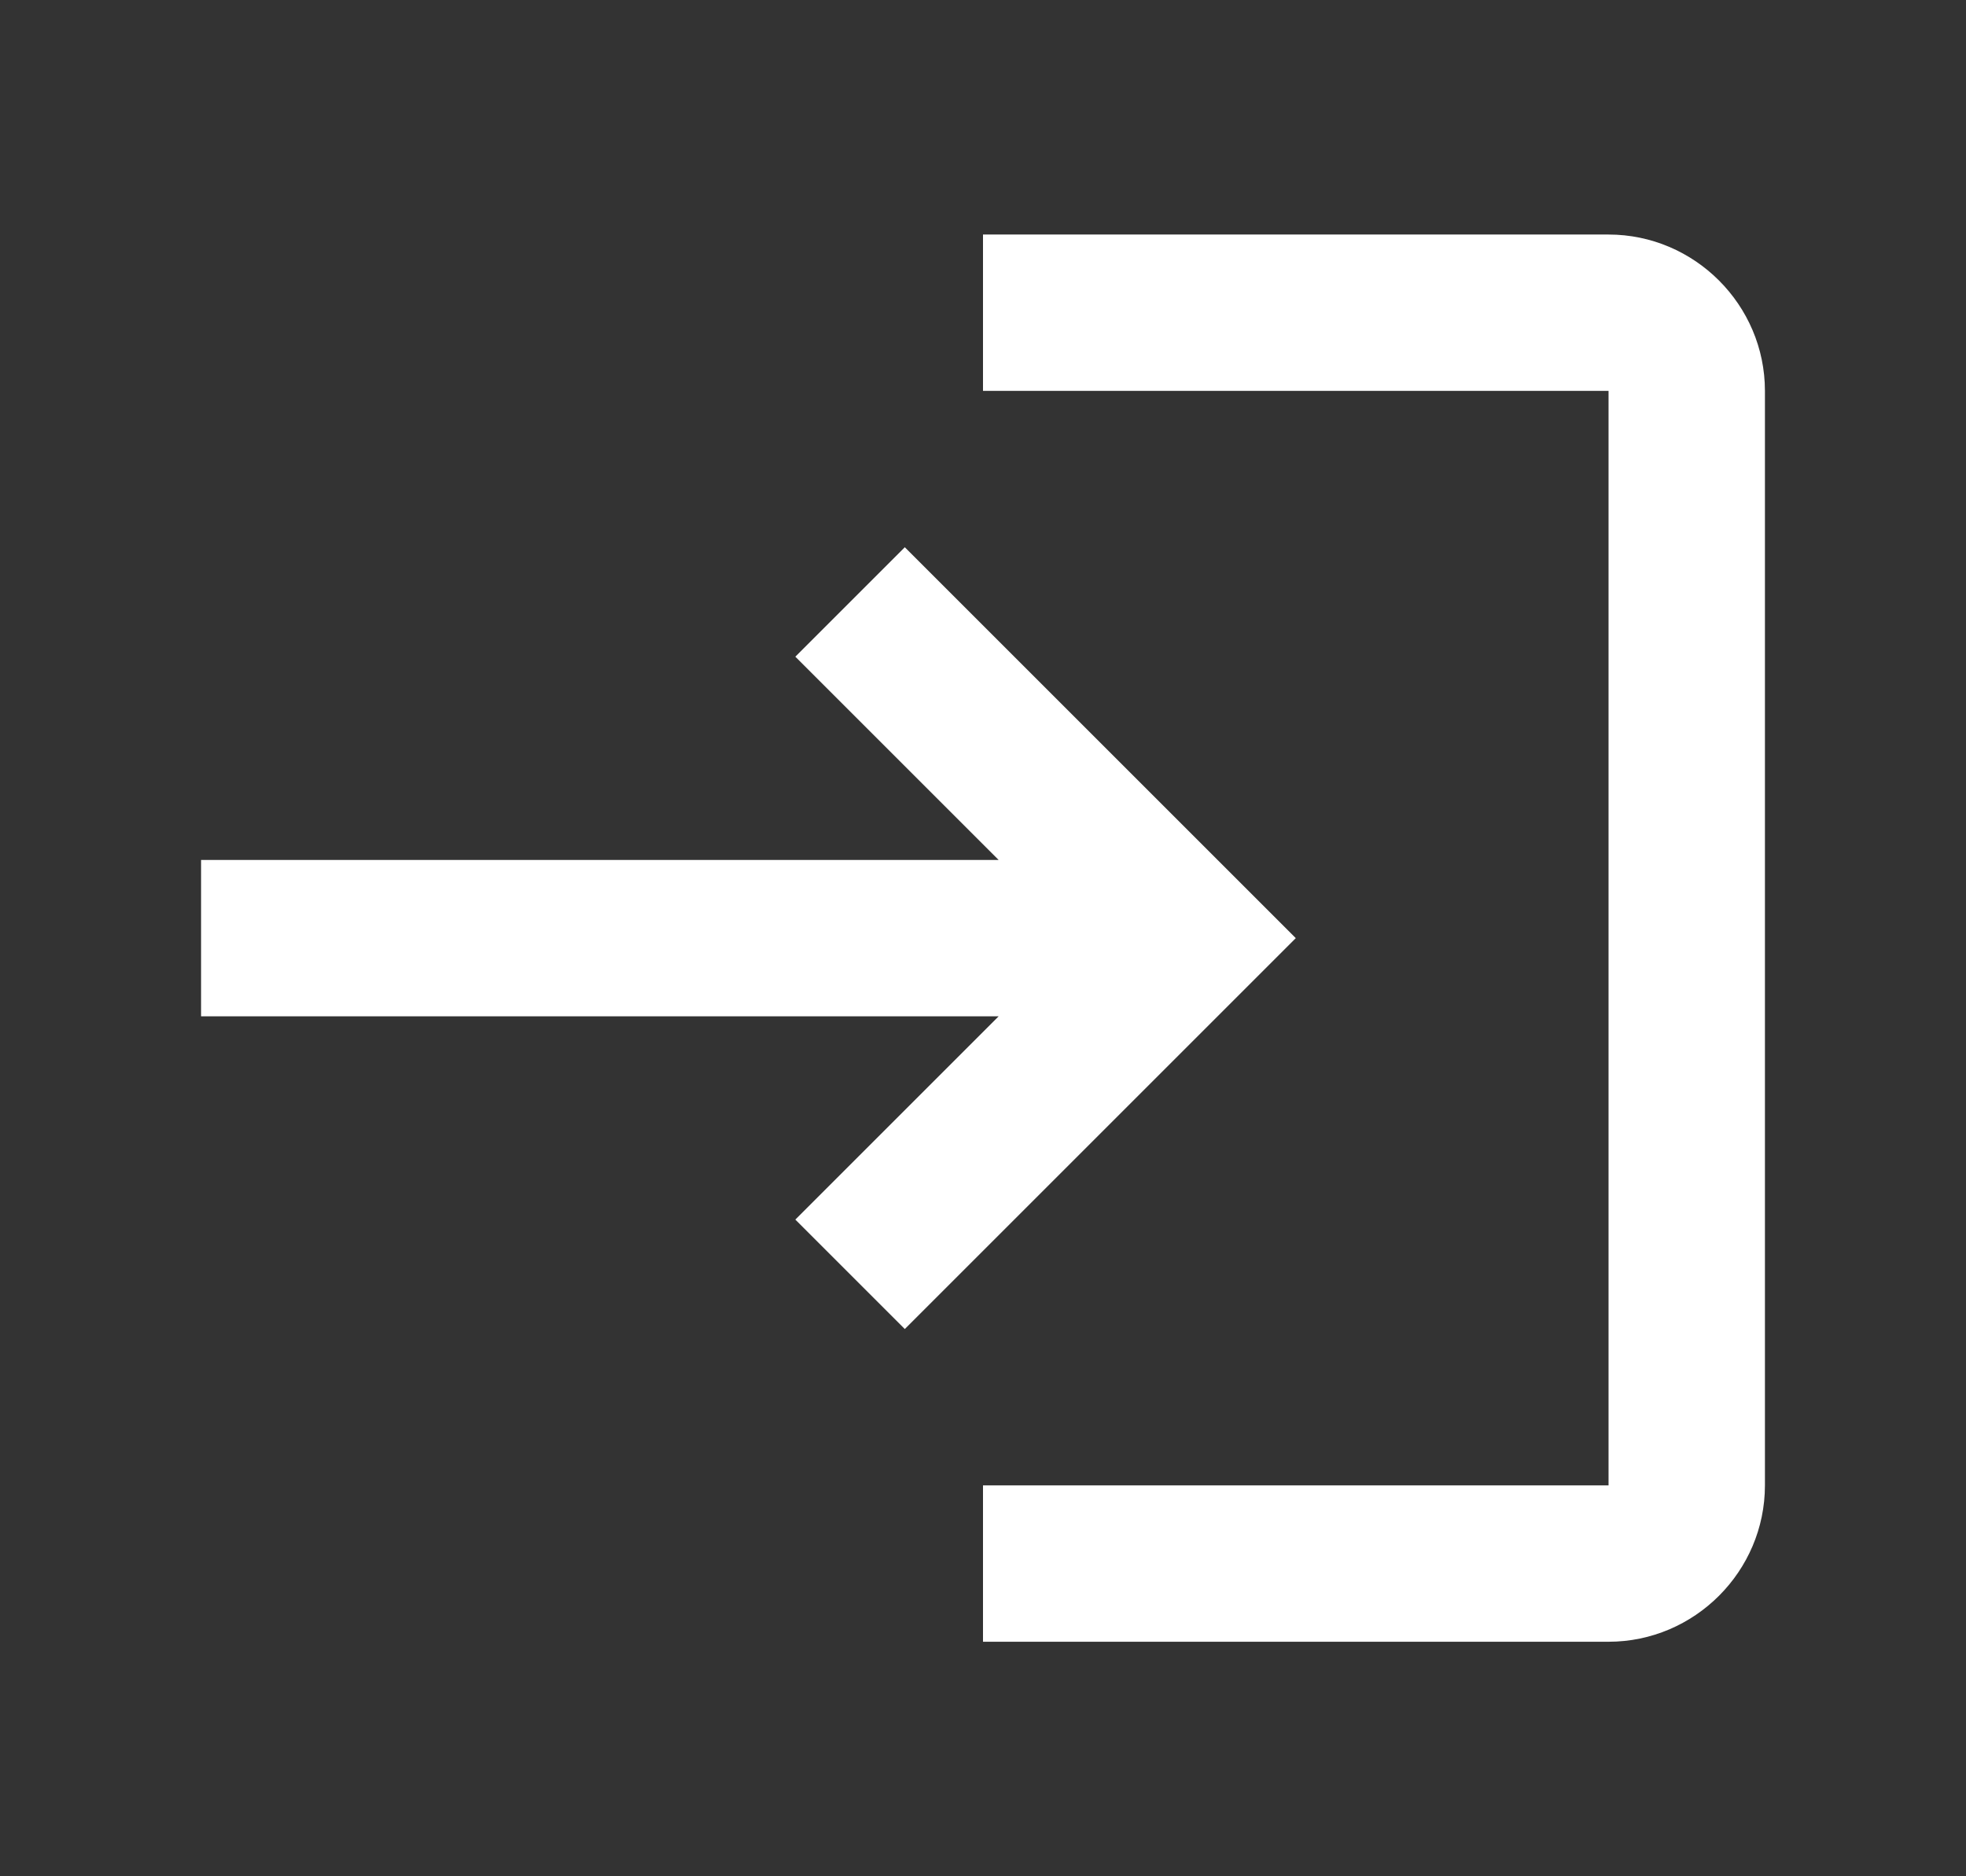 <svg width="22" height="21" viewBox="0 0 22 21" fill="none" xmlns="http://www.w3.org/2000/svg">
<rect x="0" y="0" width="22" height="21" fill="#333333" stroke="none"/>
<path d="M10.125 6.125L8.9 7.35L11.175 9.625H2.25V11.375H11.175L8.9 13.65L10.125 14.875L14.5 10.5L10.125 6.125ZM18 16.625H11V18.375H18C18.962 18.375 19.75 17.587 19.75 16.625V4.375C19.75 3.413 18.962 2.625 18 2.625H11V4.375H18V16.625Z" fill="white"/>
</svg>
